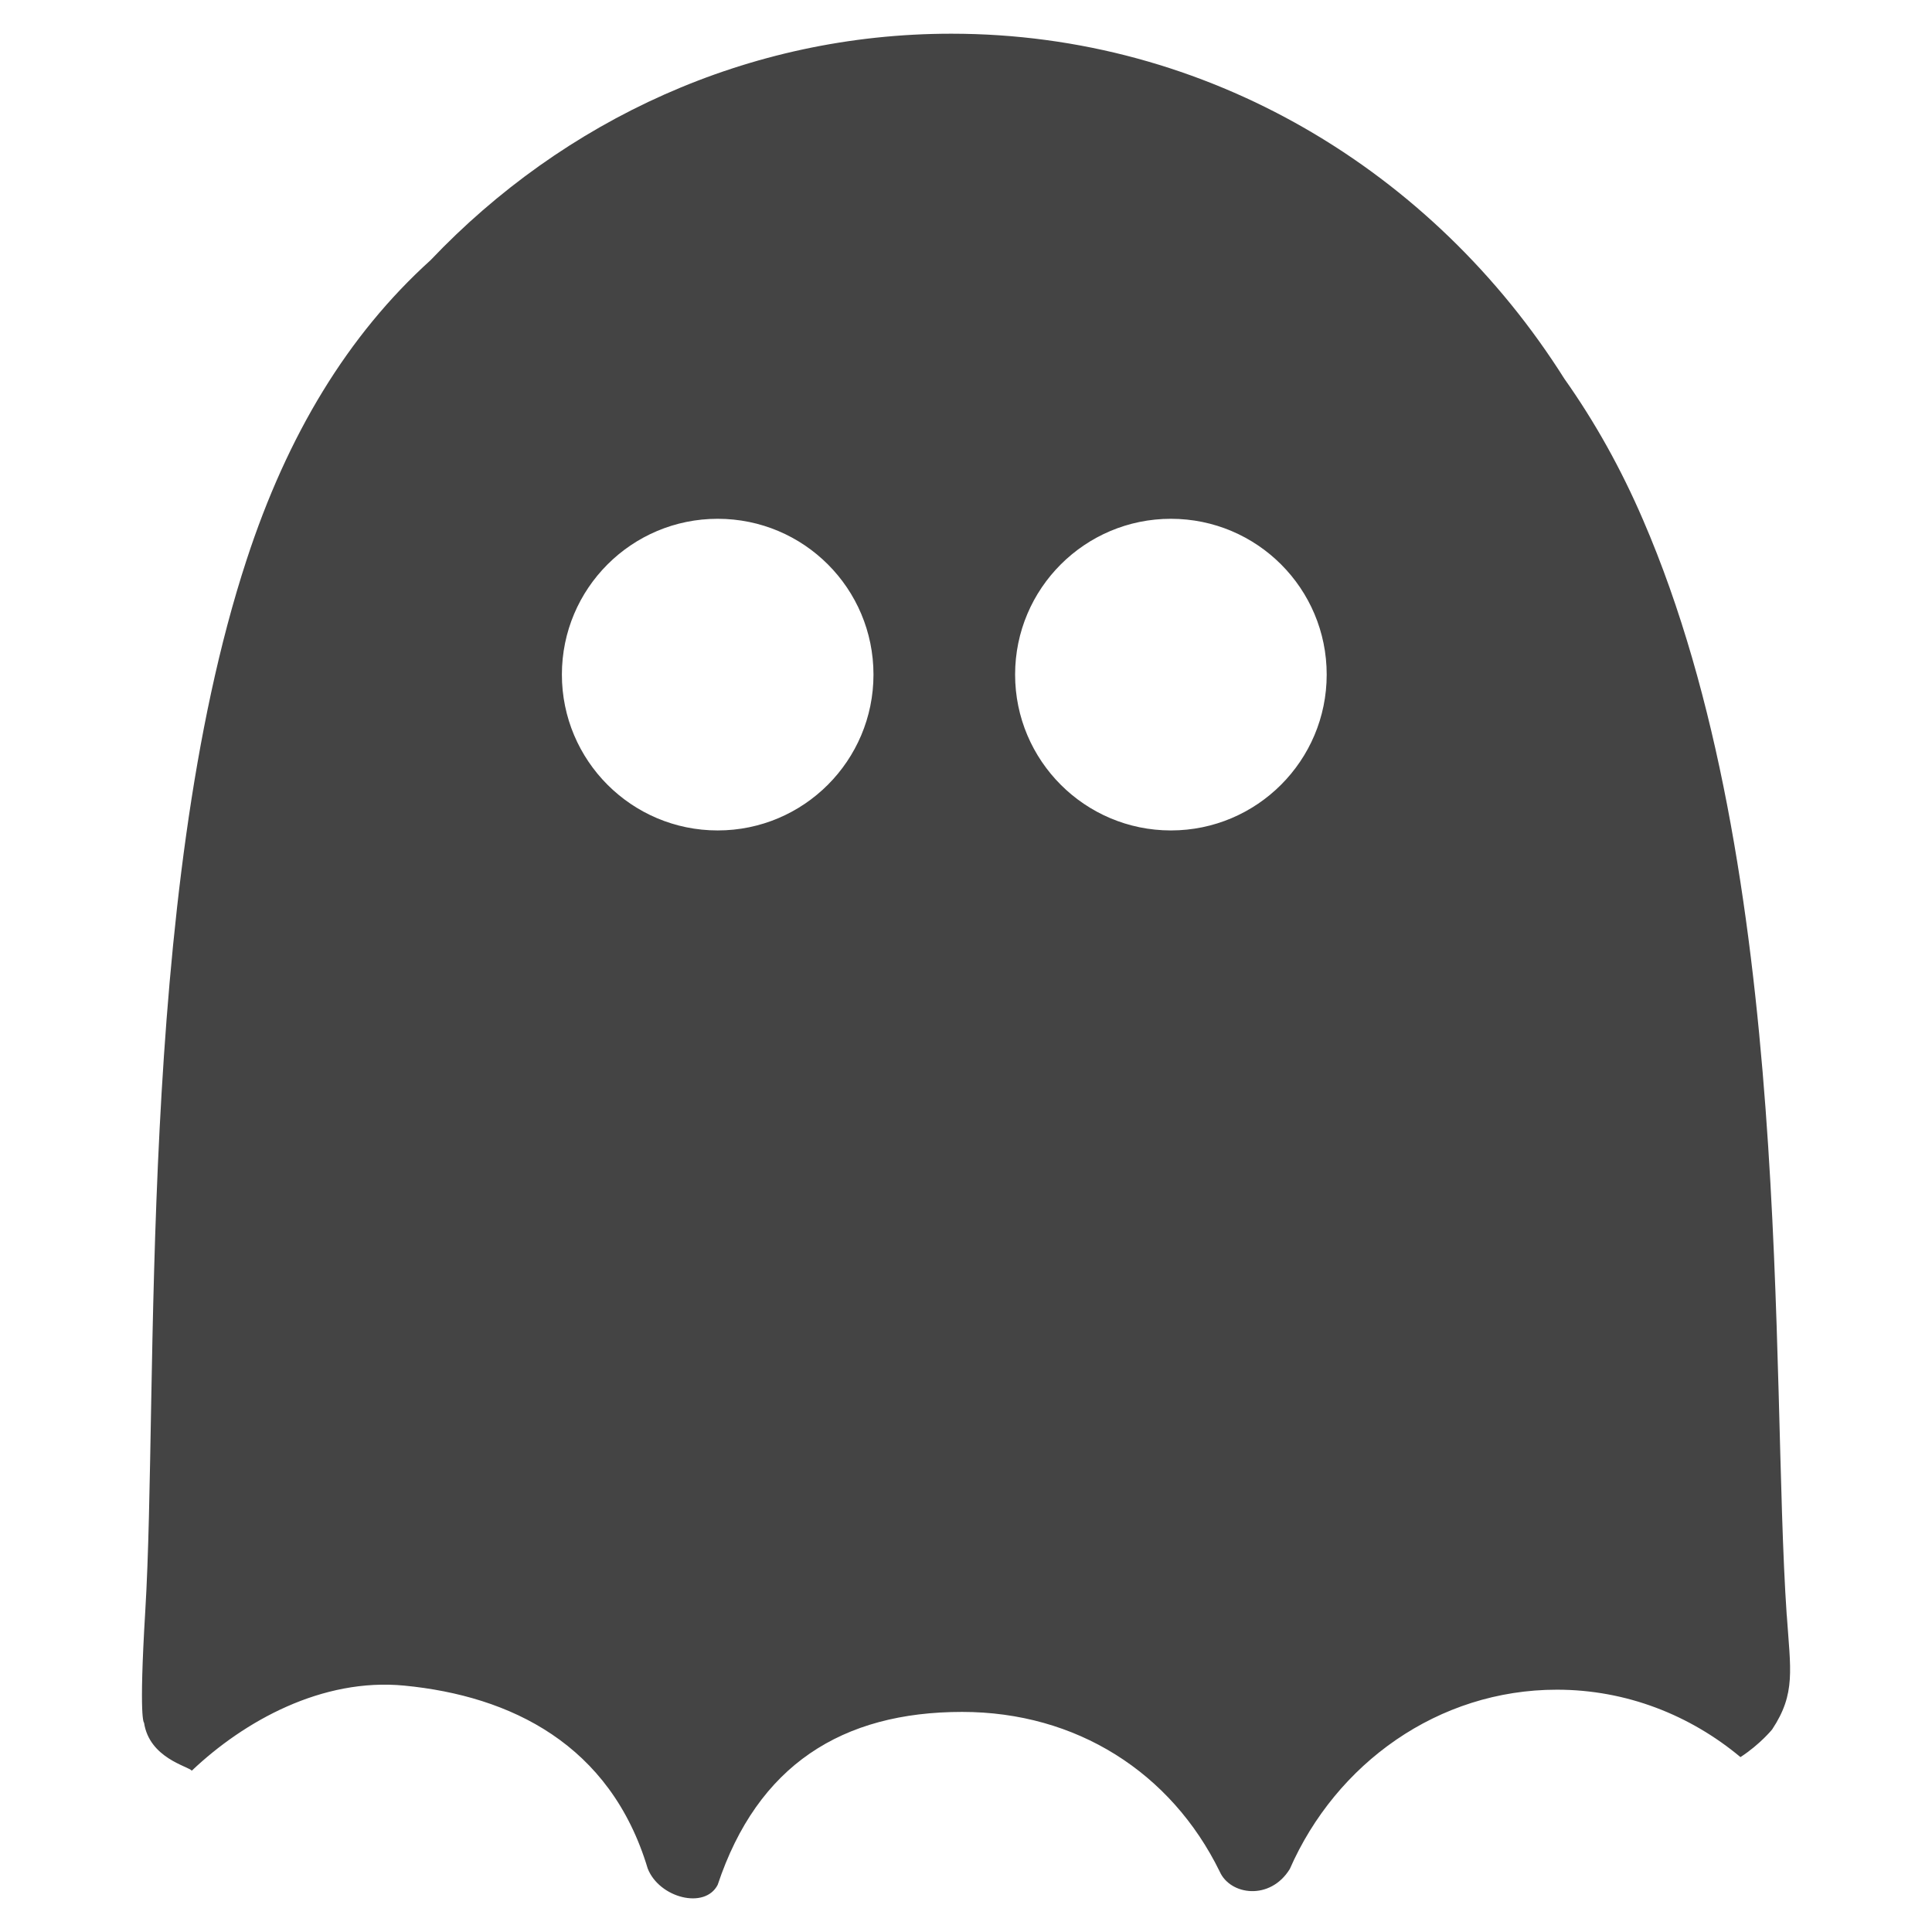 <?xml version="1.0" encoding="utf-8"?>
<!-- Generated by IcoMoon.io -->
<!DOCTYPE svg PUBLIC "-//W3C//DTD SVG 1.1//EN" "http://www.w3.org/Graphics/SVG/1.1/DTD/svg11.dtd">
<svg version="1.1" xmlns="http://www.w3.org/2000/svg" xmlns:xlink="http://www.w3.org/1999/xlink" width="36" height="36" viewBox="0 0 36 36">
<path fill="#444" d="M33.293 30.098c-0.308-4.484 0.149-13.871-2.676-20.408-0.41-0.954-0.9-1.831-1.467-2.632-2.442-3.872-6.643-6.43-11.423-6.43-3.795 0-7.226 1.614-9.704 4.22-1.54 1.393-2.665 3.249-3.427 5.581-2.055 6.272-1.641 15.494-1.889 19.589-0.124 2.051-0.023 2.082-0.023 2.082 0.099 0.66 0.822 0.811 0.89 0.894 0.973-0.923 2.427-1.734 3.961-1.585 1.978 0.192 3.839 1.091 4.534 3.408 0.215 0.548 1.066 0.768 1.304 0.304 0.743-2.229 2.316-3.222 4.555-3.222 2.127 0 3.893 1.126 4.799 2.974 0.197 0.445 0.942 0.544 1.306-0.046 0.863-1.968 2.765-3.342 4.977-3.342 1.296 0 2.483 0.474 3.421 1.256 0.364-0.236 0.59-0.515 0.59-0.515 0.445-0.671 0.342-1.113 0.273-2.128zM13.373 15.474c-1.604 0-2.903-1.302-2.903-2.904 0-1.604 1.3-2.903 2.903-2.903 1.606 0 2.903 1.299 2.903 2.903 0 1.602-1.298 2.904-2.903 2.904zM21.818 15.474c-1.602 0-2.903-1.302-2.903-2.904 0-1.604 1.302-2.903 2.903-2.903 1.604 0 2.903 1.299 2.903 2.903 0 1.602-1.3 2.904-2.903 2.904z"></path>
</svg>
